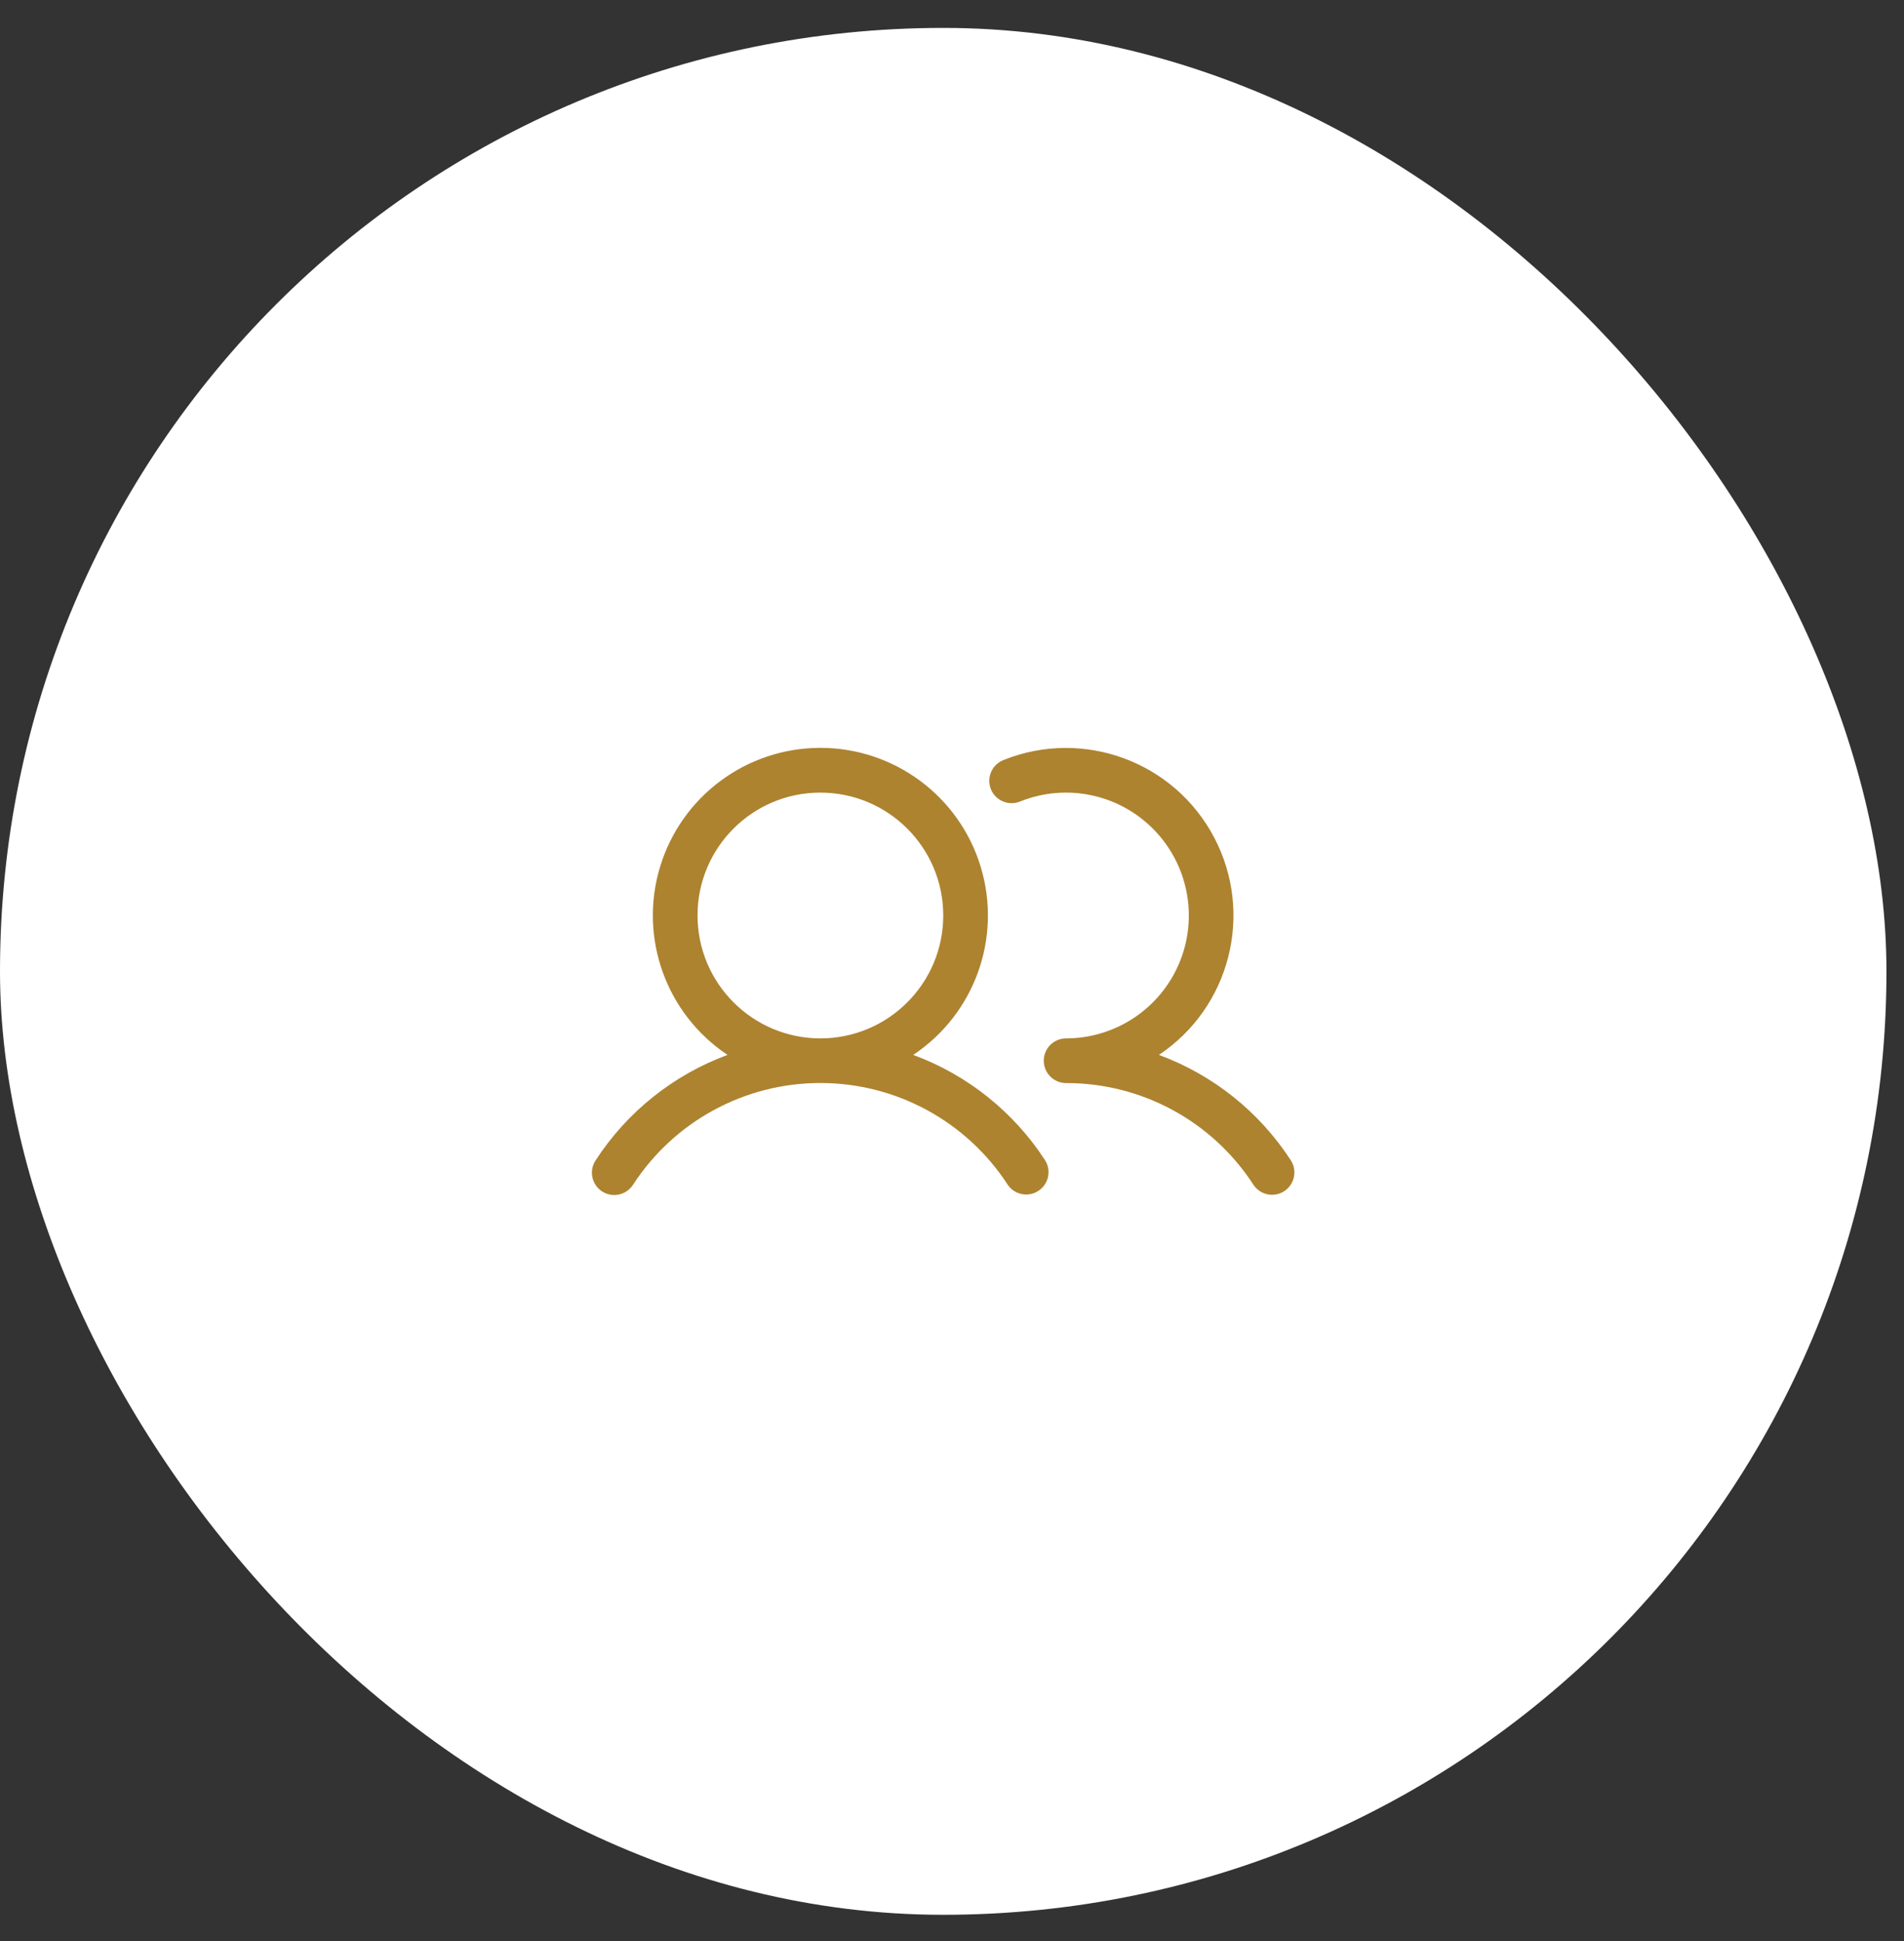 <svg width="52" height="53" viewBox="0 0 52 53" fill="none" xmlns="http://www.w3.org/2000/svg">
<rect x="0" y="0" width="52" height="53" fill="#333333" stroke="none"/>
<rect y="0.762" width="51.521" height="51.521" rx="25.761" fill="white"/>
<path fill-rule="evenodd" clip-rule="evenodd" d="M24.941 28.804C26.62 27.686 27.369 25.602 26.785 23.671C26.201 21.741 24.422 20.42 22.405 20.42C20.389 20.42 18.61 21.741 18.026 23.671C17.442 25.602 18.191 27.686 19.87 28.804C18.391 29.349 17.128 30.358 16.269 31.68C16.146 31.862 16.131 32.097 16.23 32.293C16.328 32.49 16.525 32.618 16.745 32.629C16.965 32.64 17.173 32.532 17.291 32.346C18.416 30.615 20.341 29.571 22.405 29.571C24.47 29.571 26.394 30.615 27.52 32.346C27.706 32.623 28.08 32.699 28.359 32.516C28.639 32.334 28.72 31.962 28.542 31.68C27.683 30.358 26.42 29.349 24.941 28.804V28.804ZM19.05 24.997C19.05 23.144 20.552 21.642 22.405 21.642C24.258 21.642 25.761 23.144 25.761 24.997C25.761 26.85 24.258 28.353 22.405 28.353C20.553 28.351 19.052 26.849 19.05 24.997V24.997ZM35.074 32.524C34.792 32.708 34.414 32.628 34.23 32.346C33.106 30.614 31.181 29.57 29.116 29.573C28.779 29.573 28.506 29.299 28.506 28.963C28.506 28.626 28.779 28.353 29.116 28.353C30.467 28.351 31.686 27.54 32.208 26.293C32.729 25.047 32.453 23.609 31.505 22.645C30.558 21.682 29.125 21.38 27.87 21.881C27.666 21.969 27.431 21.939 27.255 21.804C27.079 21.668 26.991 21.448 27.025 21.228C27.058 21.009 27.209 20.825 27.417 20.748C29.592 19.881 32.072 20.796 33.161 22.869C34.251 24.943 33.599 27.504 31.651 28.804C33.13 29.349 34.393 30.358 35.252 31.68C35.436 31.962 35.356 32.34 35.074 32.524V32.524Z" fill="#AD8330"/>
</svg>
